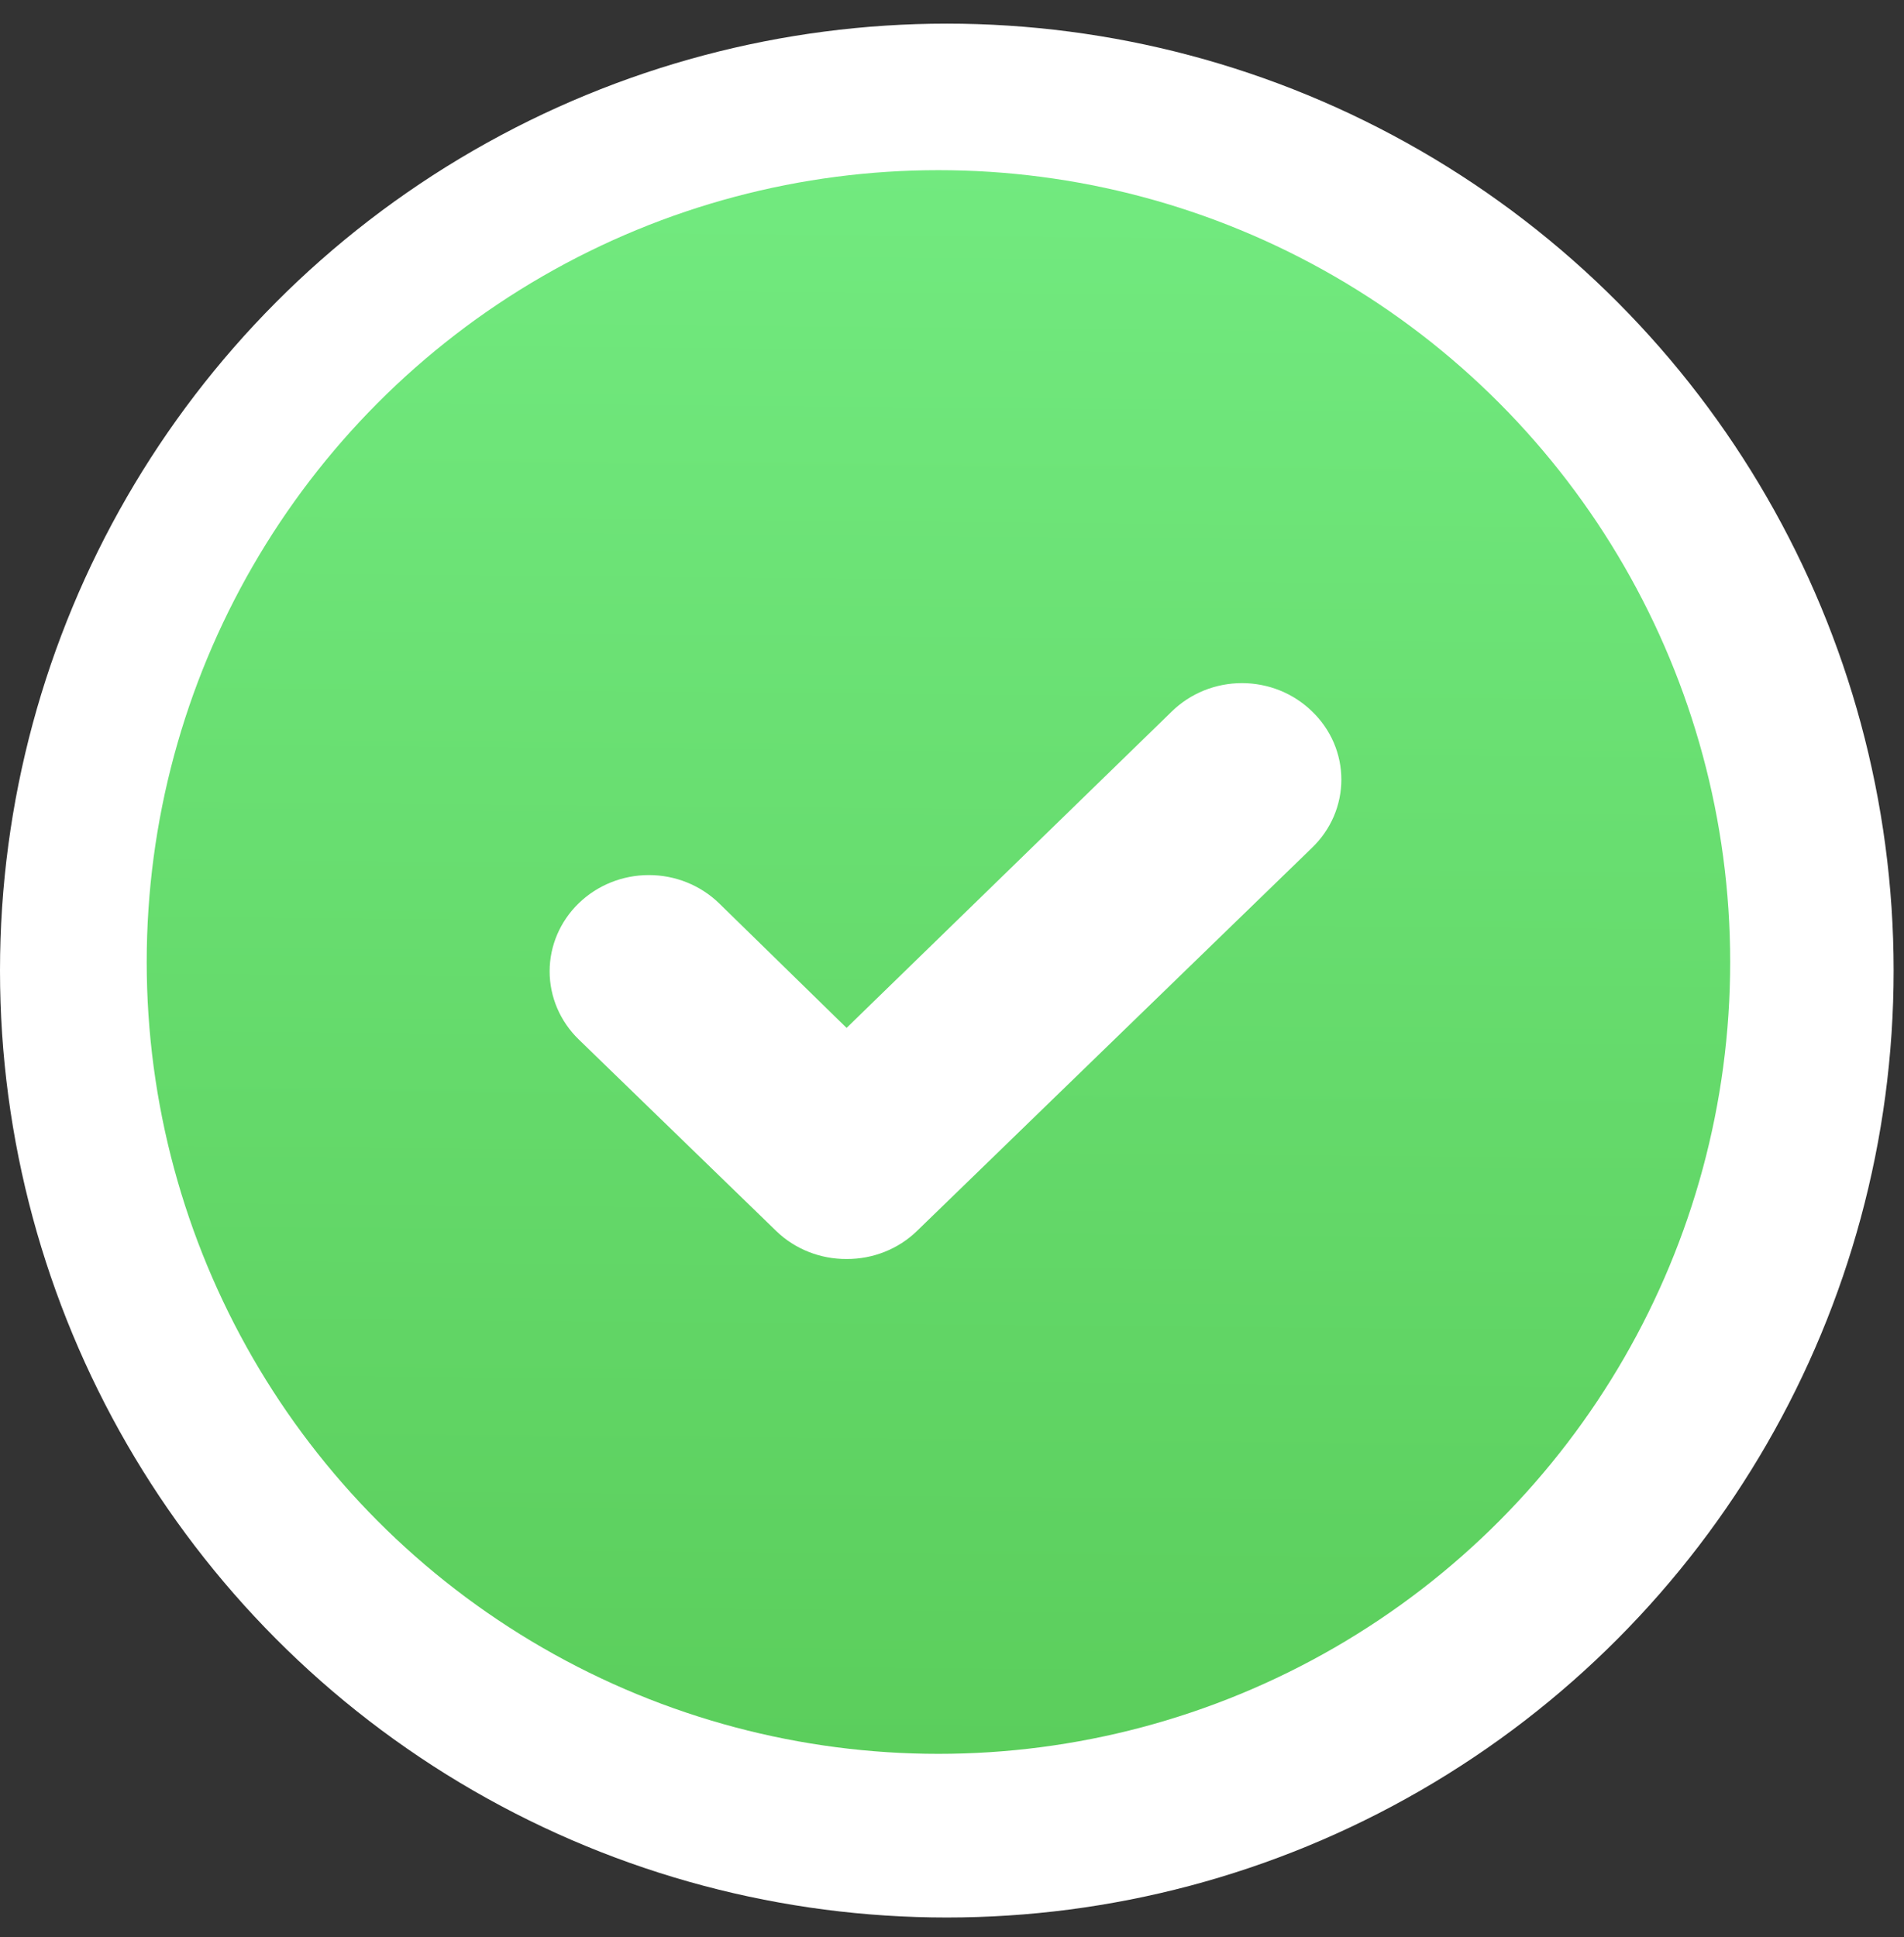 <svg width="58" height="59" viewBox="0 0 58 59" fill="none" xmlns="http://www.w3.org/2000/svg">
<rect x="0" y="0" width="58" height="59" fill="#333333" stroke="none"/>
<circle cx="28.842" cy="29.562" r="28.842" fill="white"/>
<circle cx="28.587" cy="29.301" r="24.118" fill="url(#paint0_linear_1555_29883)"/>
<path d="M25.789 38.347C25.392 38.349 25 38.276 24.633 38.13C24.266 37.985 23.932 37.771 23.651 37.5L17.629 31.659C17.062 31.109 16.743 30.363 16.743 29.585C16.743 28.808 17.062 28.062 17.629 27.512C18.196 26.962 18.965 26.653 19.767 26.653C20.568 26.653 21.337 26.962 21.904 27.512L25.789 31.308L35.695 21.671C35.975 21.397 36.308 21.18 36.675 21.031C37.042 20.883 37.435 20.807 37.833 20.807C38.23 20.807 38.624 20.883 38.991 21.031C39.358 21.18 39.691 21.397 39.971 21.671C40.253 21.942 40.477 22.265 40.63 22.621C40.782 22.977 40.861 23.359 40.861 23.744C40.861 24.13 40.782 24.511 40.63 24.867C40.477 25.223 40.253 25.546 39.971 25.818L27.926 37.5C27.645 37.771 27.311 37.985 26.945 38.13C26.578 38.276 26.185 38.349 25.789 38.347Z" fill="white"/>
<defs>
<linearGradient id="paint0_linear_1555_29883" x1="29.098" y1="-5.899" x2="28.587" y2="53.419" gradientUnits="userSpaceOnUse">
<stop stop-color="#77F087"/>
<stop offset="1" stop-color="#5BCE5C"/>
</linearGradient>
</defs>
</svg>

